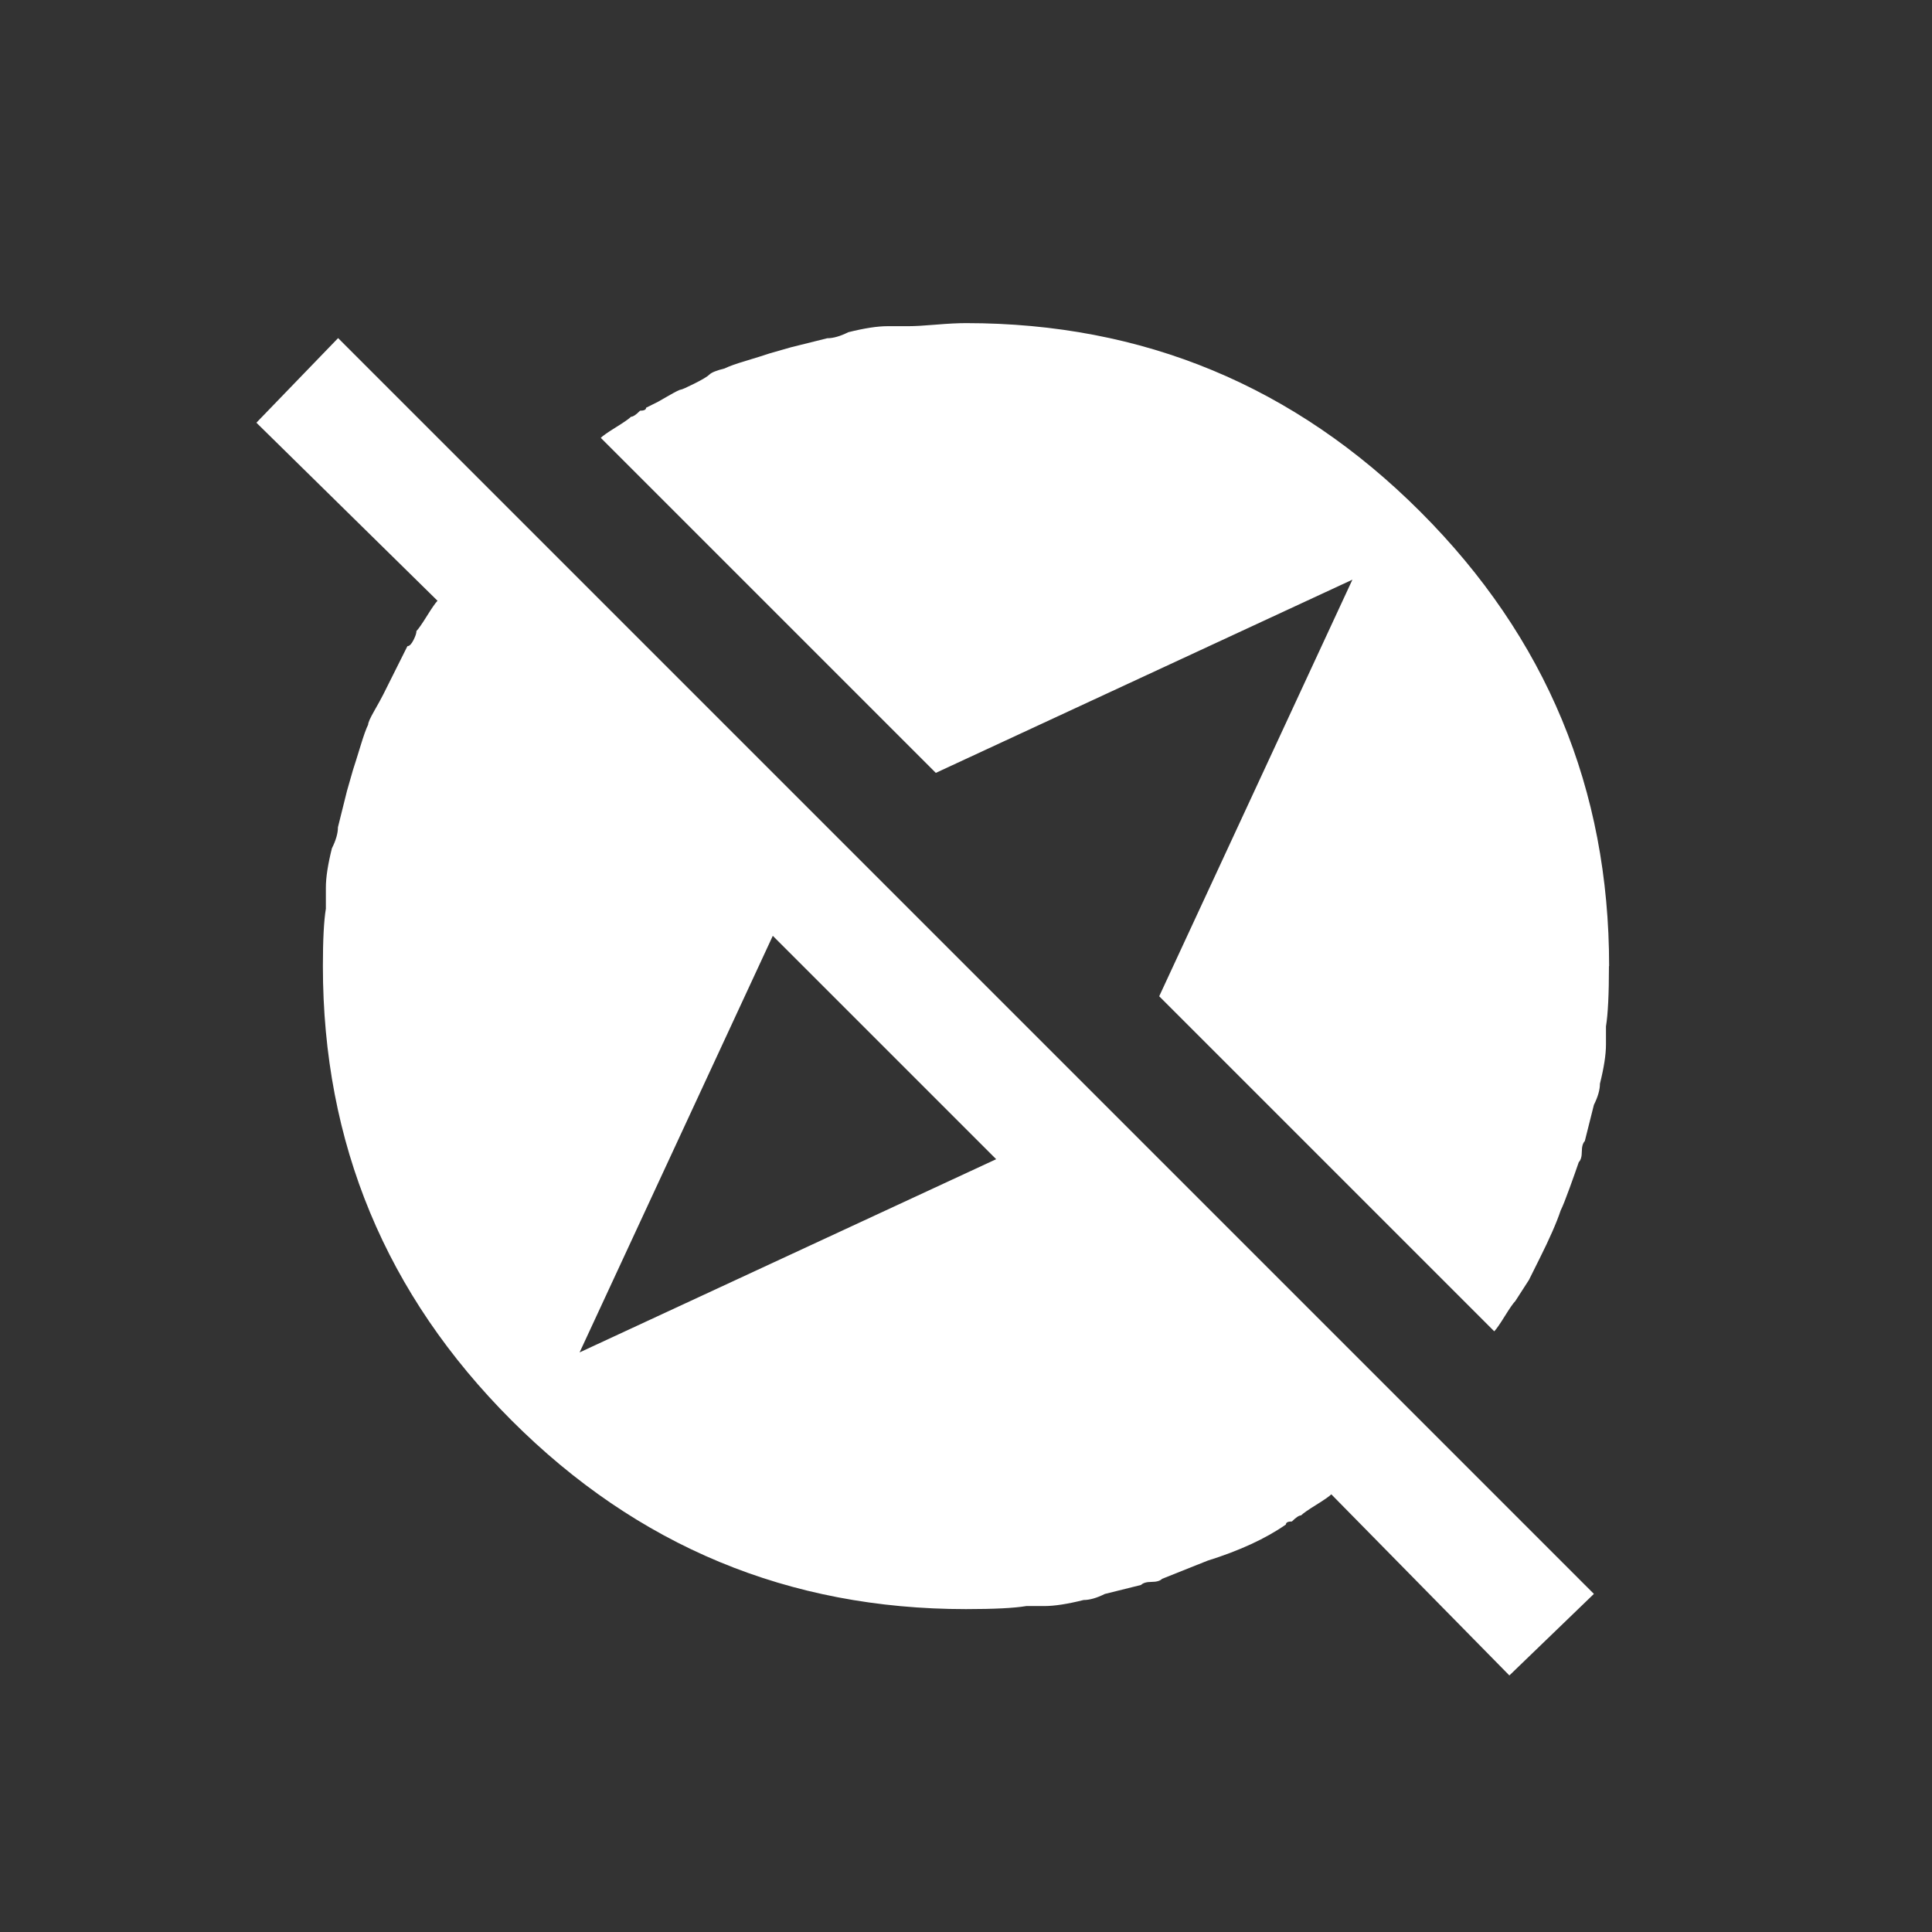 <!-- Generated by IcoMoon.io -->
<svg version="1.1" xmlns="http://www.w3.org/2000/svg" width="24" height="24" viewBox="0 0 24 24">
<rect x="0" y="0" width="24" height="24" fill="#333333" stroke="none"/>
<title>explore_off</title>
<path fill="#fff" d="M19.987 12q0 0.525-0.037 0.75v0.225q0 0.188-0.075 0.487 0 0.113-0.075 0.263l-0.113 0.45q-0.037 0.038-0.037 0.131t-0.038 0.131q-0.038 0.112-0.113 0.319t-0.112 0.281q-0.075 0.225-0.263 0.6l-0.131 0.263t-0.169 0.262q-0.038 0.038-0.131 0.188t-0.131 0.188l-4.162-4.162 2.4-5.175-5.175 2.4-4.162-4.162q0.038-0.038 0.188-0.131t0.188-0.131q0.038 0 0.112-0.075 0.075 0 0.075-0.037l0.15-0.075t0.131-0.075 0.15-0.075 0.169-0.075 0.188-0.113 0.188-0.075q0.075-0.038 0.262-0.094t0.3-0.094l0.262-0.075 0.45-0.112q0.112 0 0.262-0.075 0.3-0.075 0.488-0.075h0.262q0.113 0 0.338-0.019t0.375-0.019q3.3 0 5.644 2.344t2.344 5.644zM7.2 16.8l5.175-2.4-2.775-2.775zM4.2 4.2l15.6 15.6-1.050 1.013-2.212-2.25q-0.038 0.038-0.188 0.131t-0.188 0.131q-0.038 0-0.113 0.075-0.075 0-0.075 0.038-0.375 0.262-0.975 0.45l-0.563 0.225q-0.038 0.038-0.131 0.038t-0.131 0.038l-0.45 0.112q-0.15 0.075-0.263 0.075-0.3 0.075-0.487 0.075h-0.225q-0.225 0.038-0.75 0.038-3.3 0-5.644-2.344t-2.344-5.644q0-0.488 0.037-0.713v-0.262q0-0.188 0.075-0.488 0.075-0.15 0.075-0.262l0.112-0.45 0.075-0.262q0.037-0.113 0.094-0.3t0.094-0.262q0-0.038 0.075-0.169t0.113-0.206l0.3-0.6q0.037 0 0.075-0.075t0.037-0.113q0.037-0.037 0.131-0.188t0.131-0.188l-2.25-2.212z"></path>
</svg>
